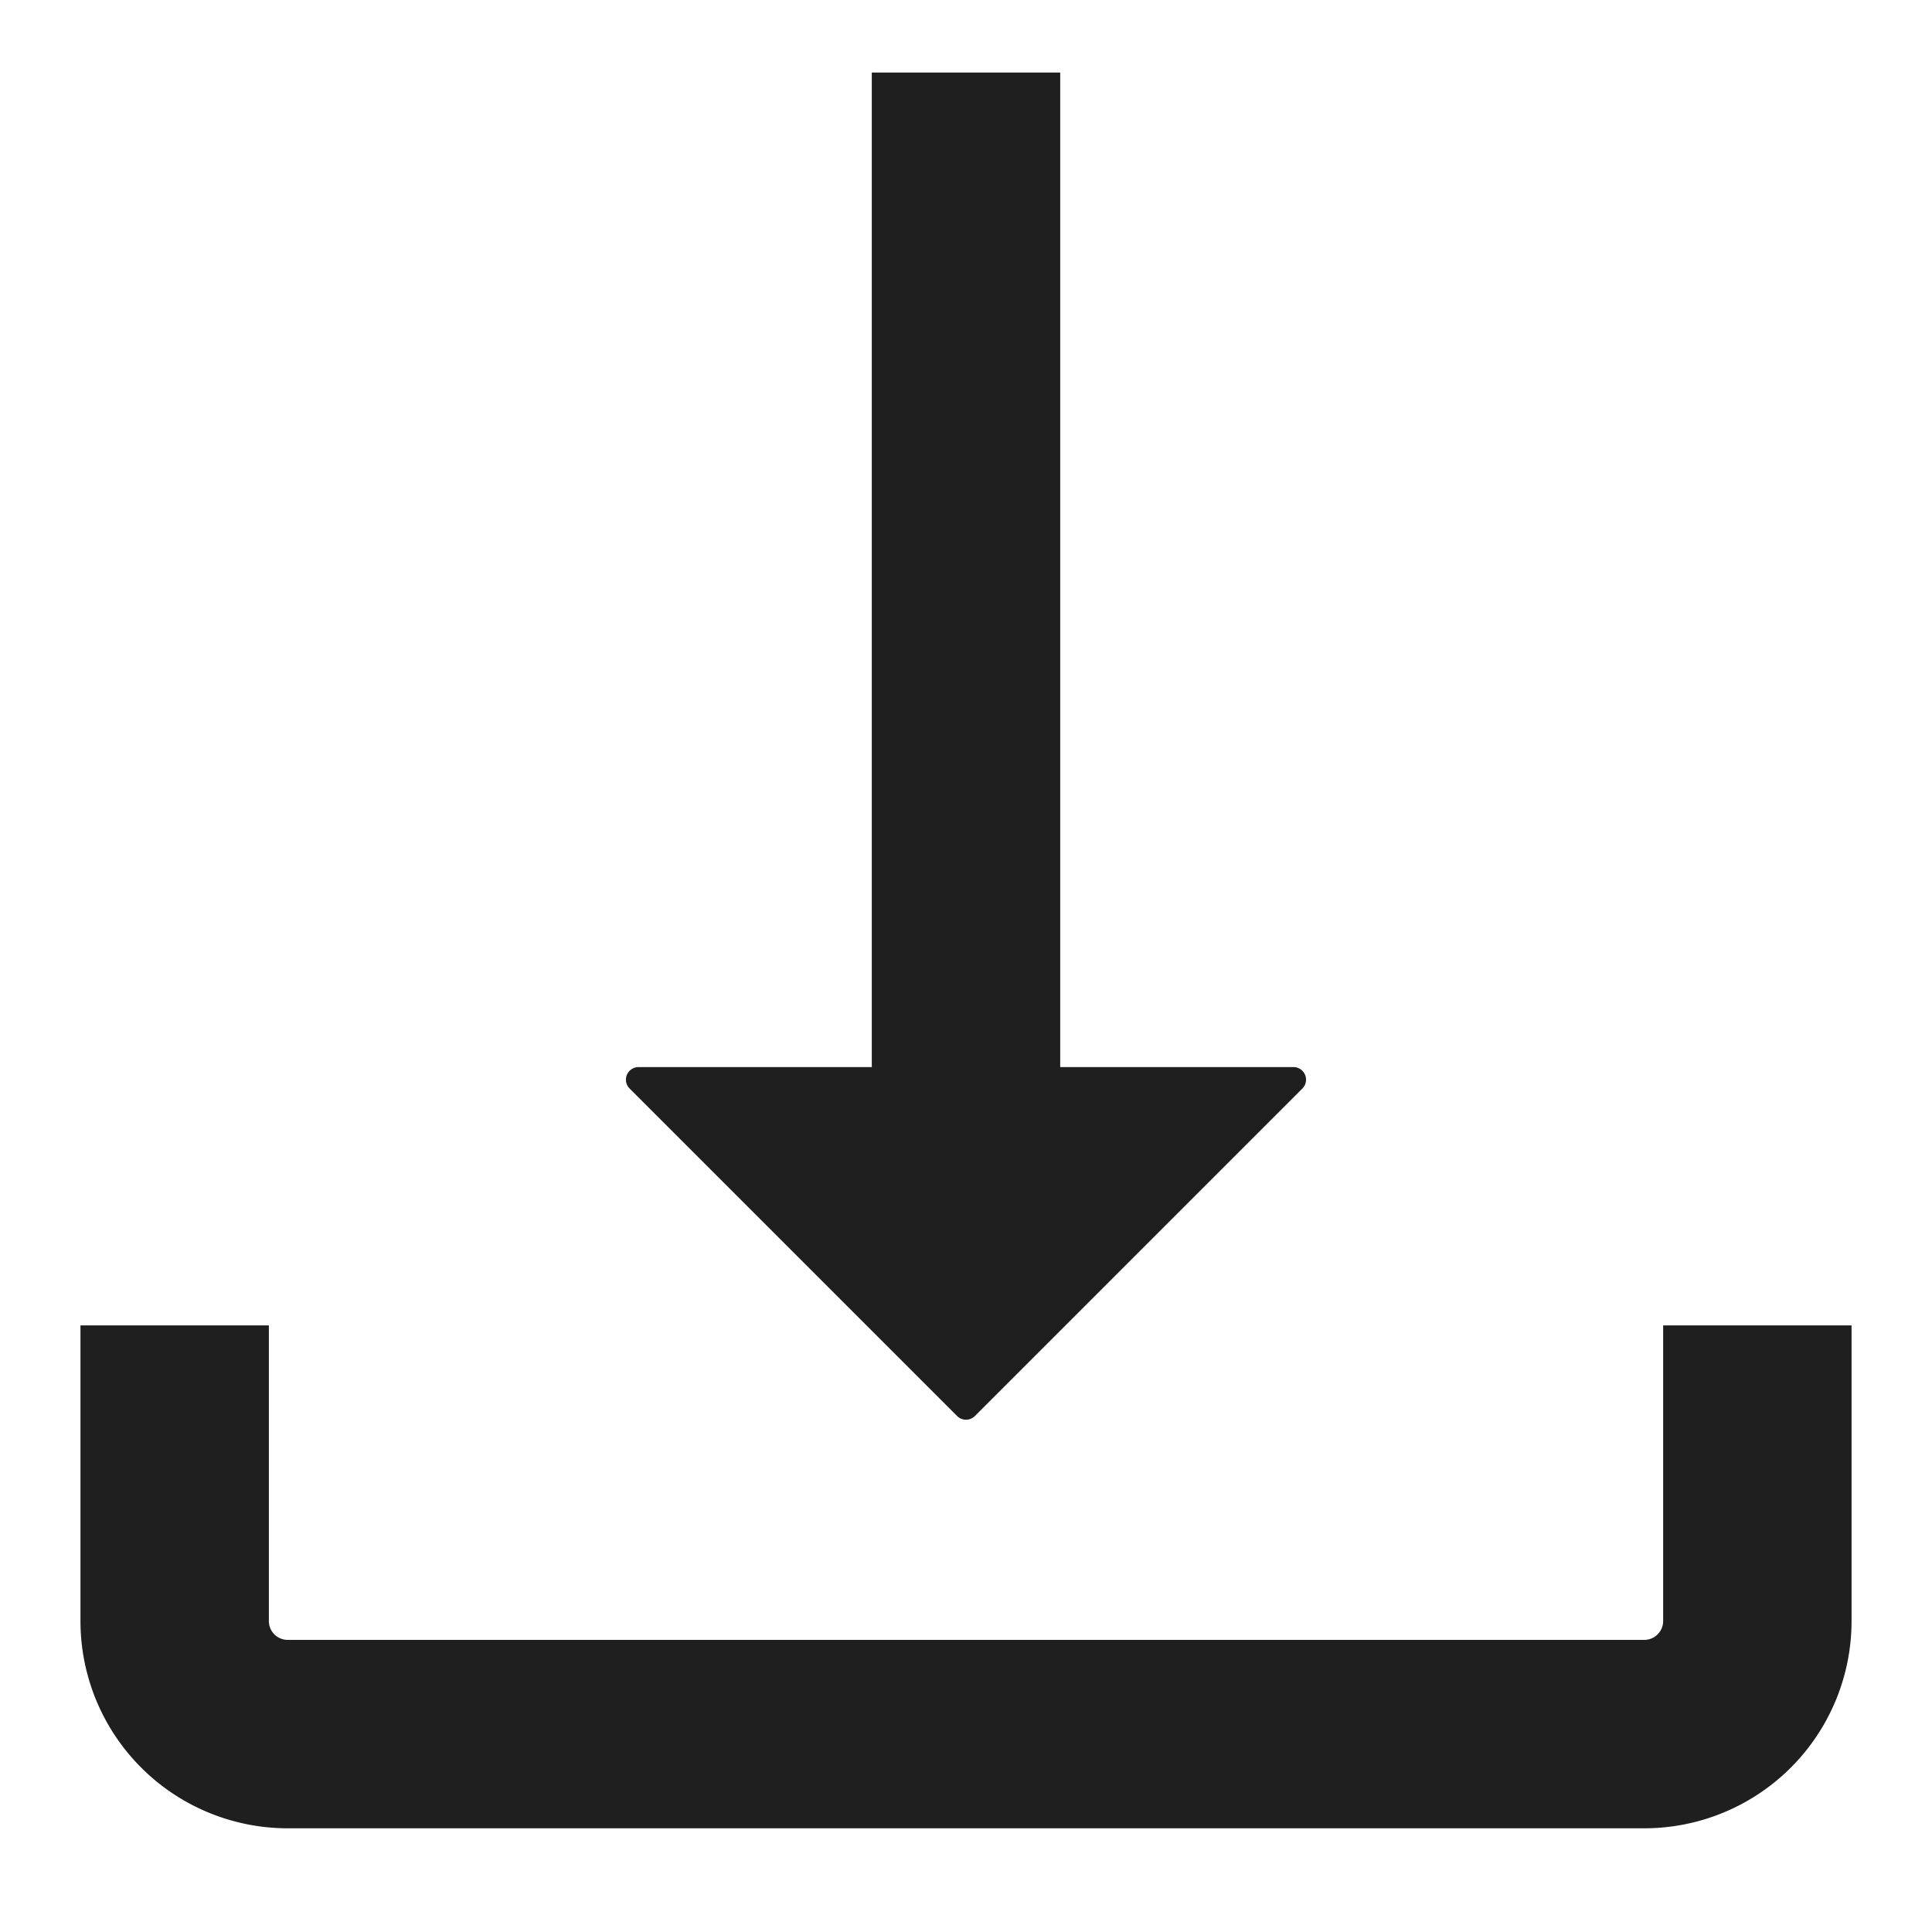 <svg width="100" height="100" xmlns="http://www.w3.org/2000/svg"><g fill="none" fill-rule="evenodd"><path d="M90.96 68.602v15.303a5.851 5.851 0 0 1-5.852 5.851H14.892a5.851 5.851 0 0 1-5.851-5.851V68.602" stroke="#1F1F1F" stroke-width="9.752"/><path fill="#1F1F1F" d="M45.124 3.756h9.752V62.27h-9.752z"/><path d="m50.46 73.294 16.95-16.951a.65.65 0 0 0-.459-1.11H33.049a.65.65 0 0 0-.46 1.11l16.951 16.95a.65.65 0 0 0 .92 0Z" fill="#1F1F1F"/></g></svg>